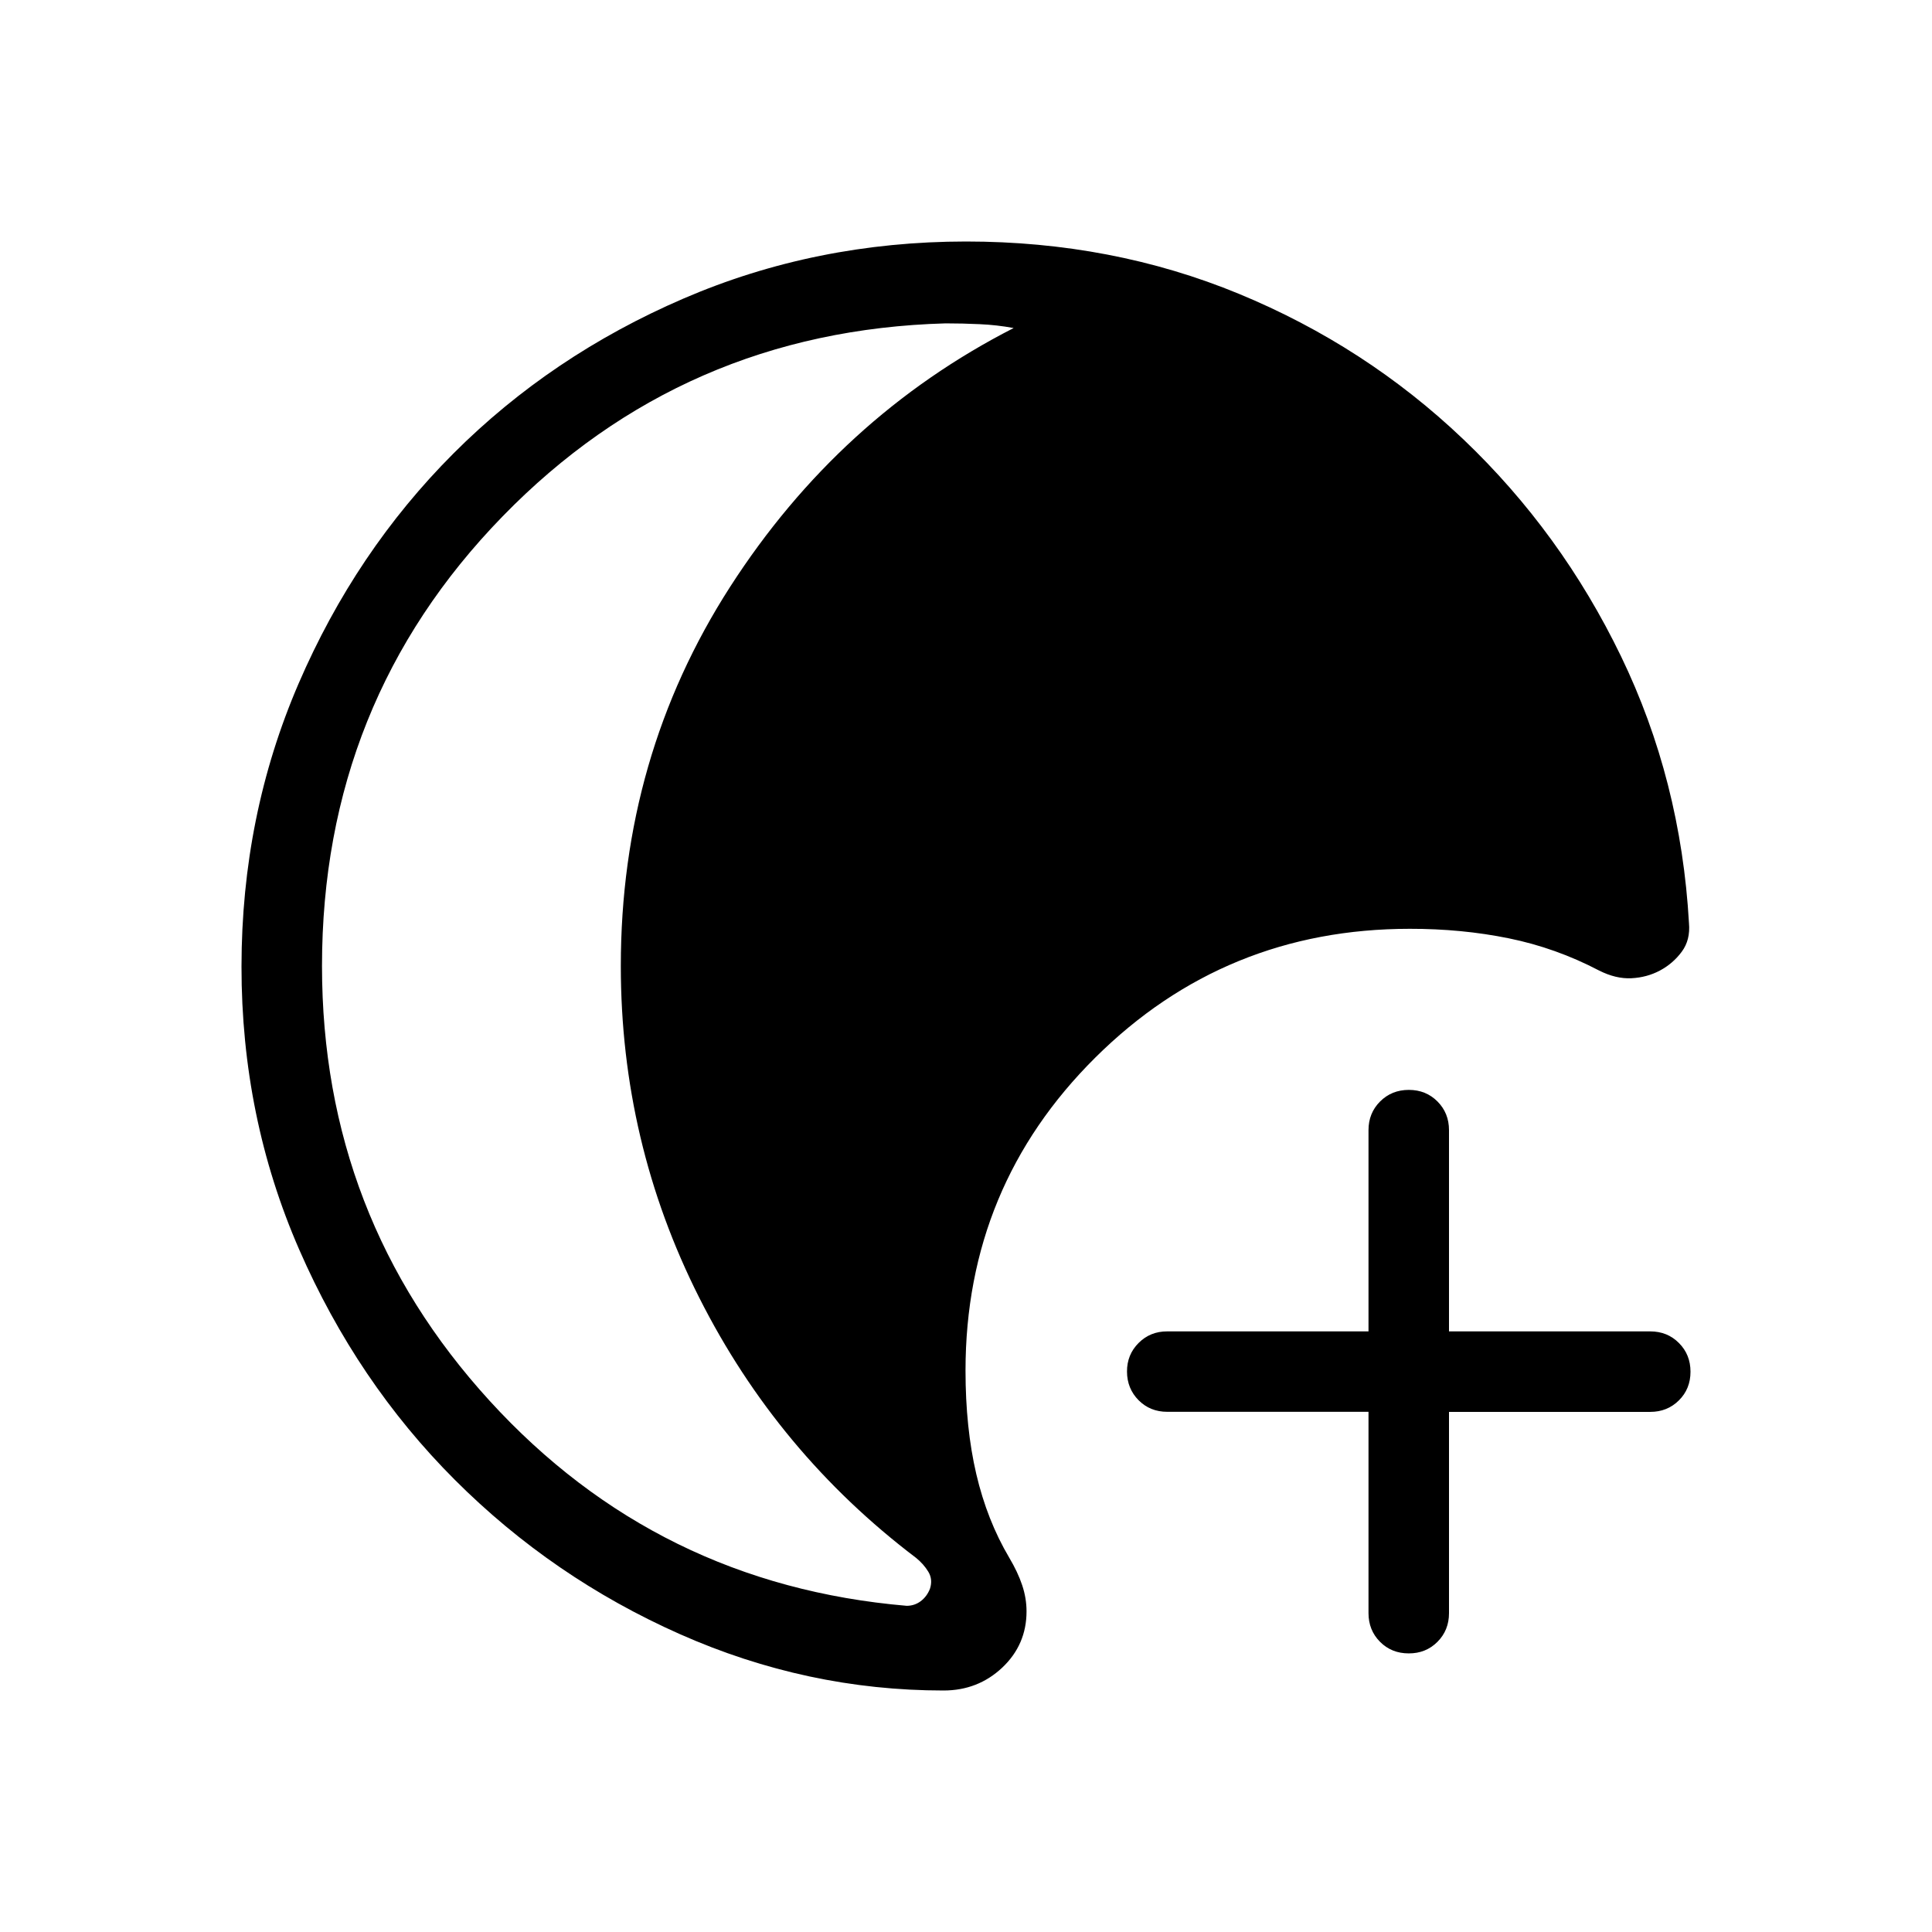 <svg xmlns="http://www.w3.org/2000/svg" width="3em" height="3em" viewBox="0 0 24 24"><path fill="currentColor" d="M17.5 20.539q-.214 0-.357-.144T17 20.038v-2.5h-2.5q-.213 0-.356-.144T14 17.039t.144-.356t.356-.144H17v-2.5q0-.212.144-.356t.357-.144t.356.144t.143.356v2.5h2.5q.213 0 .356.144q.144.144.144.357t-.144.356t-.356.143H18v2.5q0 .213-.144.357t-.357.143M11.721 21q-1.698 0-3.277-.701T5.65 18.383t-1.933-2.86T3 12.006t.709-3.514q.709-1.643 1.924-2.859T8.49 3.709T12 3q1.815 0 3.39.65q1.574.65 2.789 1.808t1.958 2.695t.844 3.313q.019.211-.09.357q-.108.146-.27.233q-.161.086-.354.096t-.403-.096q-.537-.281-1.122-.4t-1.229-.118q-2.296 0-3.907 1.6t-1.612 3.887q0 .714.134 1.287t.409 1.038q.107.18.161.342t.054.325q0 .414-.302.699q-.302.284-.729.284M4 12q0 3.121 2.083 5.402t5.18 2.546q.097 0 .174-.057q.077-.058.115-.154q.038-.116-.02-.212t-.153-.173q-1.721-1.304-2.694-3.234T7.712 12q0-2.598 1.357-4.709q1.358-2.11 3.523-3.216q-.211-.039-.423-.048q-.211-.01-.423-.01q-3.258.092-5.502 2.397T4 12"/></svg>